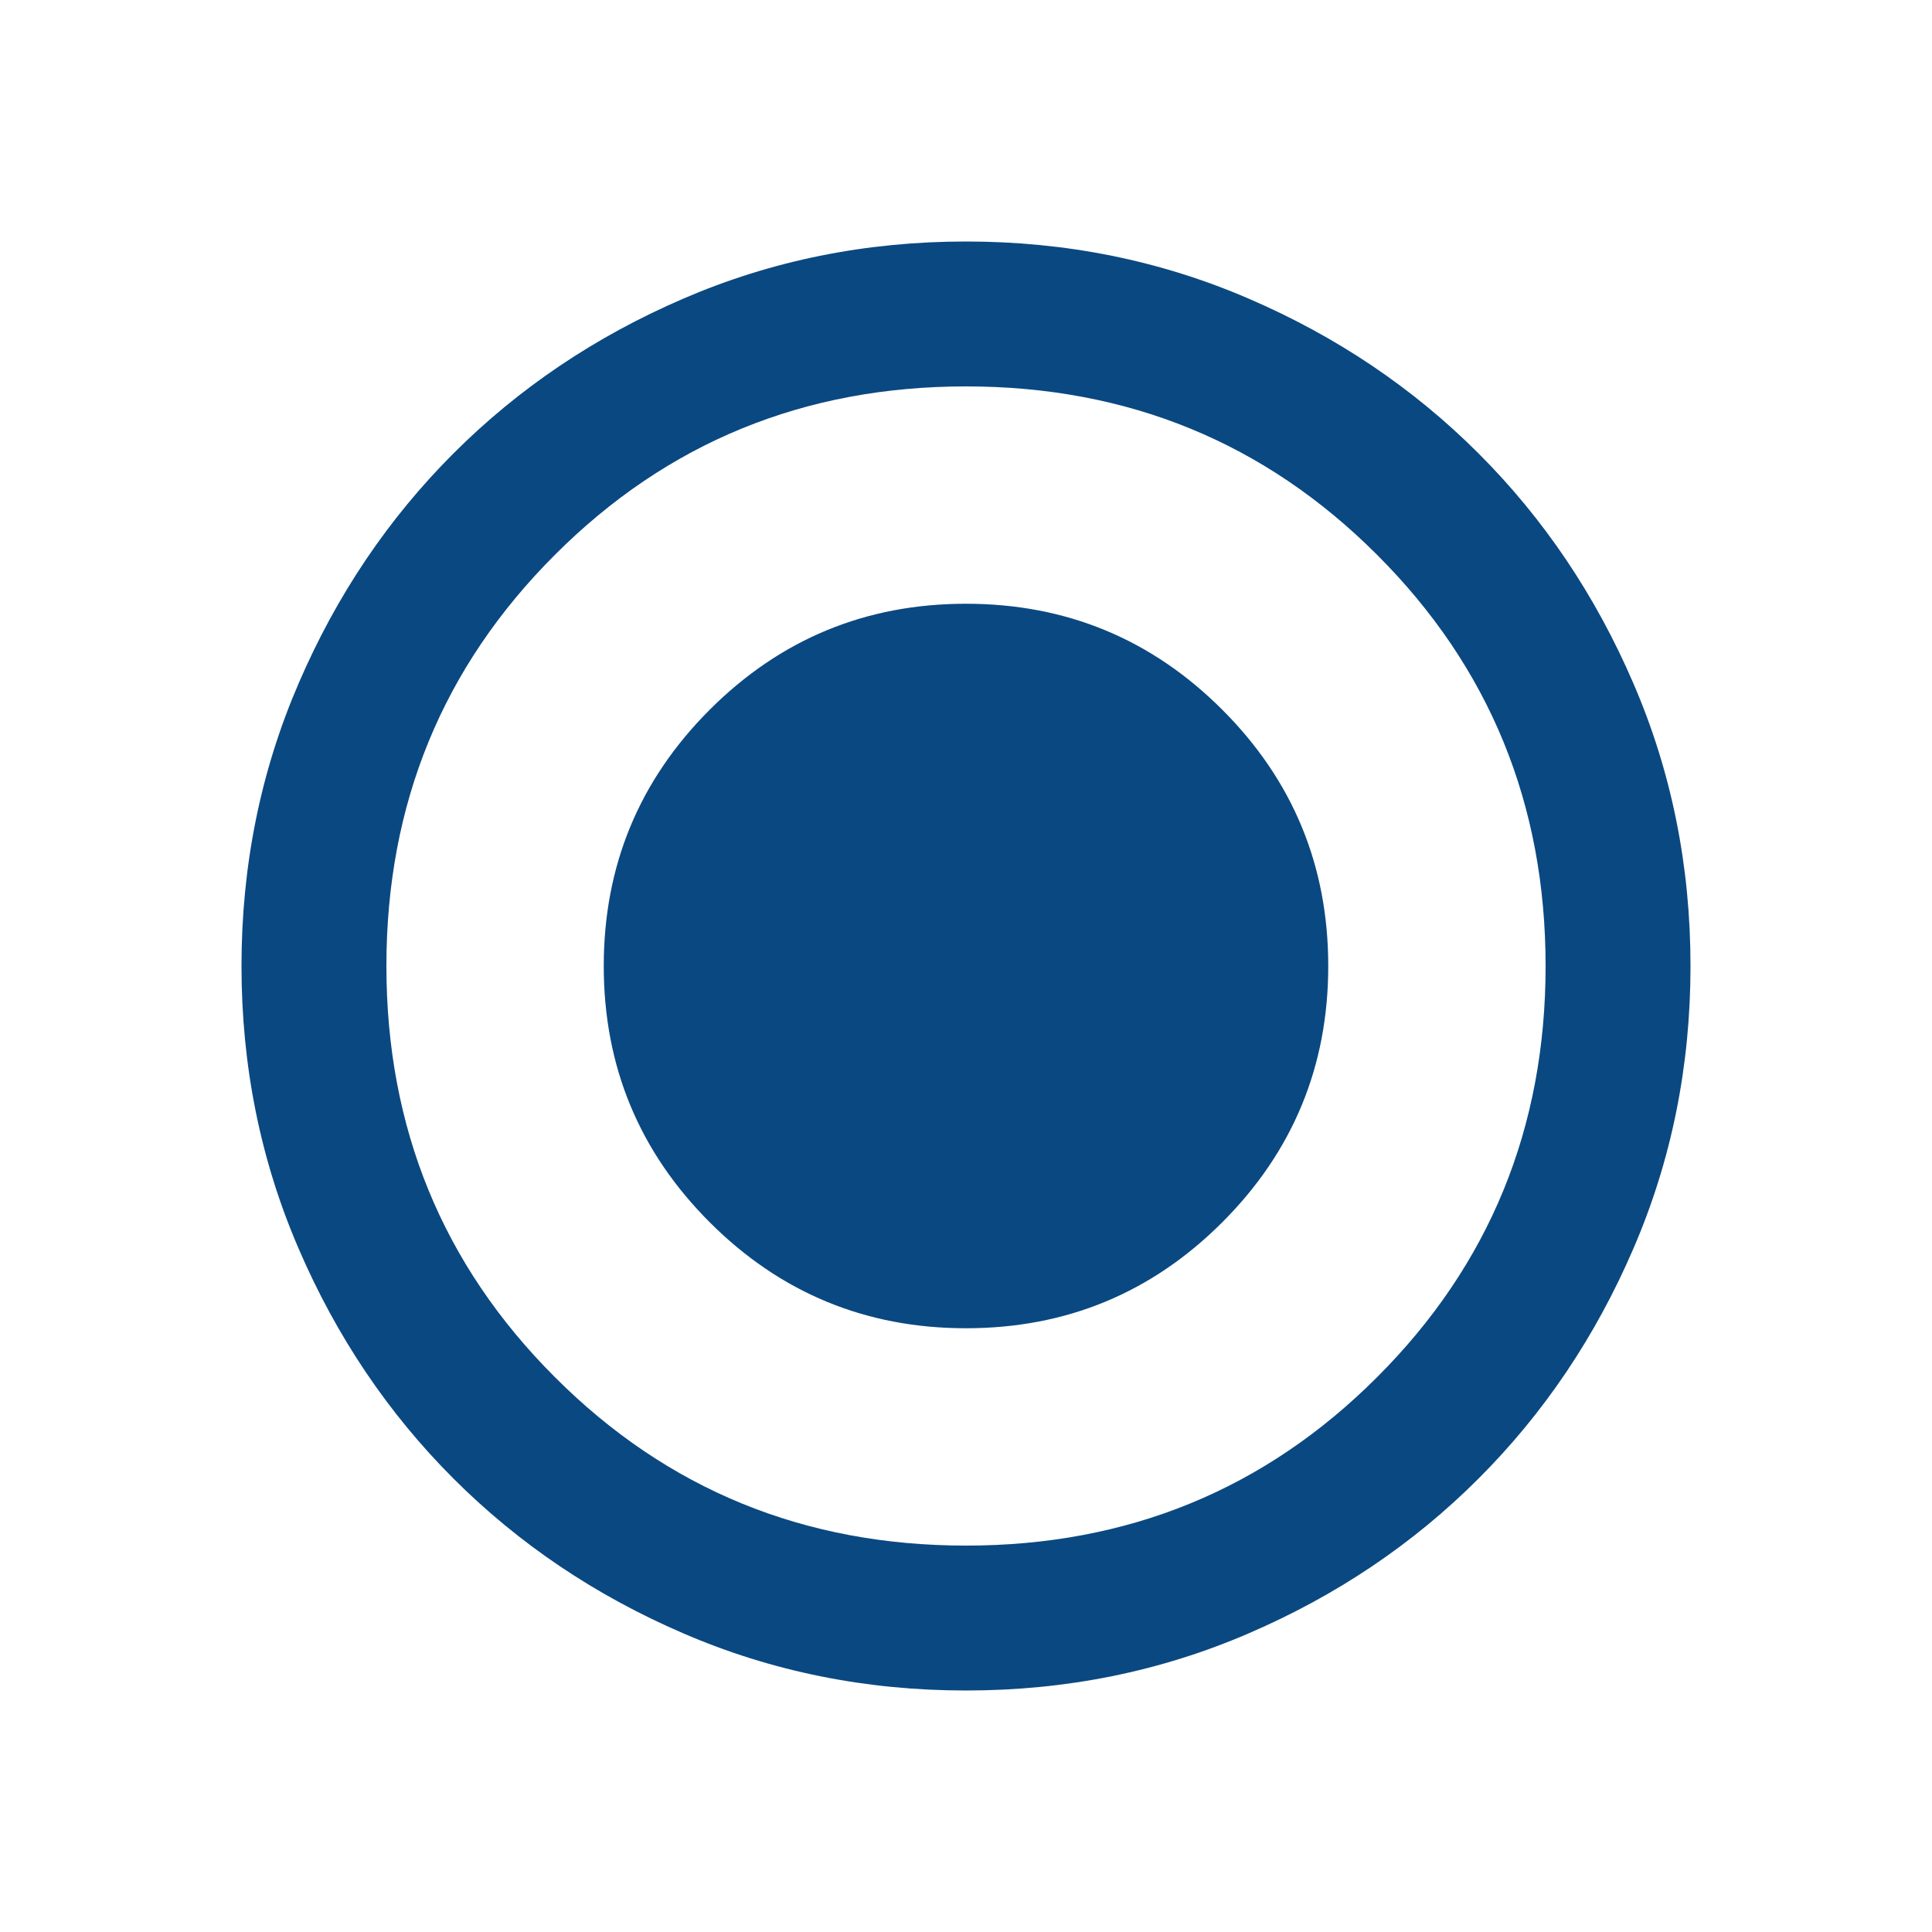 <svg width="20" height="20" viewBox="0 0 20 20" fill="none" xmlns="http://www.w3.org/2000/svg">
<mask id="mask0_853_69211" style="mask-type:alpha" maskUnits="userSpaceOnUse" x="0" y="0" width="20" height="20">
<rect width="20" height="20" fill="#D9D9D9"/>
</mask>
<g mask="url(#mask0_853_69211)">
<path d="M10 13.75C11.037 13.75 11.922 13.384 12.653 12.653C13.384 11.922 13.75 11.037 13.75 10C13.75 8.963 13.384 8.078 12.653 7.347C11.922 6.616 11.037 6.25 10 6.25C8.963 6.25 8.078 6.616 7.347 7.347C6.616 8.078 6.25 8.963 6.25 10C6.25 11.037 6.616 11.922 7.347 12.653C8.078 13.384 8.963 13.75 10 13.75ZM10 17.5C8.963 17.5 7.987 17.303 7.075 16.909C6.162 16.516 5.369 15.981 4.694 15.306C4.019 14.631 3.484 13.838 3.091 12.925C2.697 12.012 2.5 11.037 2.5 10C2.5 8.963 2.697 7.987 3.091 7.075C3.484 6.162 4.019 5.369 4.694 4.694C5.369 4.019 6.162 3.484 7.075 3.091C7.987 2.697 8.963 2.5 10 2.5C11.037 2.5 12.012 2.697 12.925 3.091C13.838 3.484 14.631 4.019 15.306 4.694C15.981 5.369 16.516 6.162 16.909 7.075C17.303 7.987 17.5 8.963 17.5 10C17.5 11.037 17.303 12.012 16.909 12.925C16.516 13.838 15.981 14.631 15.306 15.306C14.631 15.981 13.838 16.516 12.925 16.909C12.012 17.303 11.037 17.5 10 17.5ZM10 16C11.675 16 13.094 15.419 14.256 14.256C15.419 13.094 16 11.675 16 10C16 8.325 15.419 6.906 14.256 5.744C13.094 4.581 11.675 4 10 4C8.325 4 6.906 4.581 5.744 5.744C4.581 6.906 4 8.325 4 10C4 11.675 4.581 13.094 5.744 14.256C6.906 15.419 8.325 16 10 16Z" fill="#0A4881"/>
</g>
</svg>
